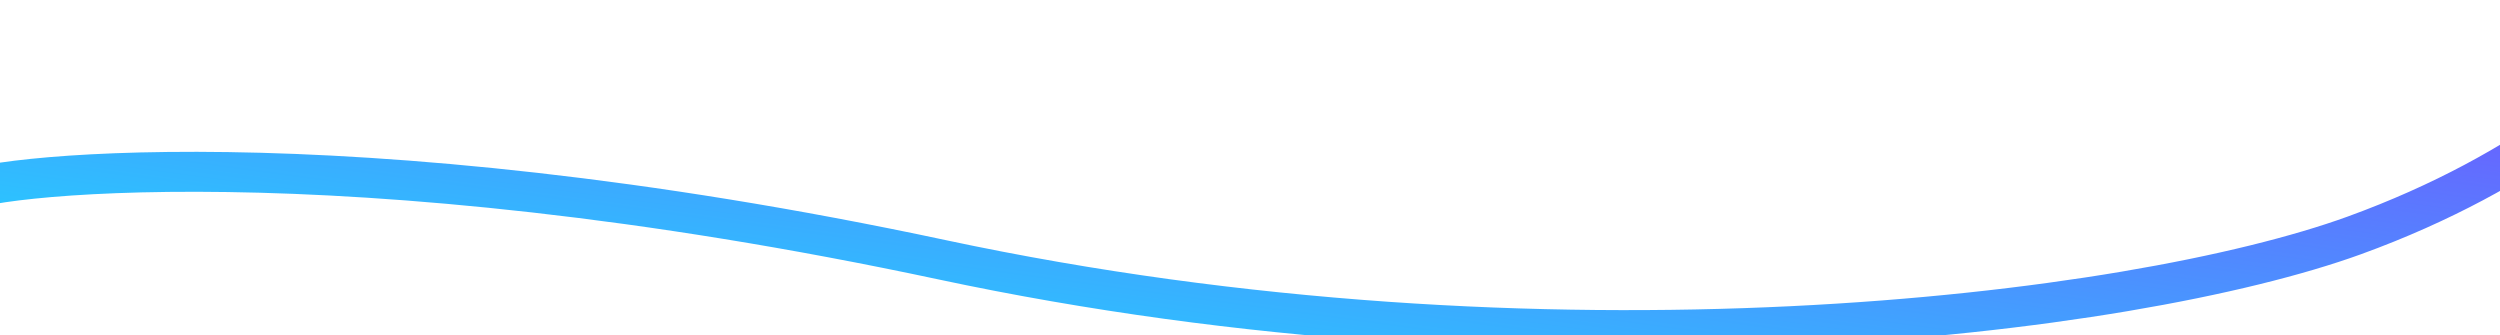 <svg width="1439" height="193" viewBox="0 0 1439 193" fill="none" xmlns="http://www.w3.org/2000/svg">
<g filter="url(#filter0_i_5814_375)">
<path d="M-22.576 102.415C-17.725 92.863 194.339 66.281 542.127 140.497C889.915 214.714 1227.22 172.933 1355.15 126.498C1457.5 89.35 1515.94 34.865 1532.36 12.266" stroke="url(#paint0_linear_5814_375)" stroke-width="23" stroke-linecap="round" stroke-linejoin="round"/>
</g>
<defs>
<filter id="filter0_i_5814_375" x="-34.079" y="0.765" width="1577.94" height="200.744" filterUnits="userSpaceOnUse" color-interpolation-filters="sRGB">
<feFlood flood-opacity="0" result="BackgroundImageFix"/>
<feBlend mode="normal" in="SourceGraphic" in2="BackgroundImageFix" result="shape"/>
<feColorMatrix in="SourceAlpha" type="matrix" values="0 0 0 0 0 0 0 0 0 0 0 0 0 0 0 0 0 0 127 0" result="hardAlpha"/>
<feOffset dy="9"/>
<feGaussianBlur stdDeviation="5"/>
<feComposite in2="hardAlpha" operator="arithmetic" k2="-1" k3="1"/>
<feColorMatrix type="matrix" values="0 0 0 0 0 0 0 0 0 0 0 0 0 0 0 0 0 0 0.25 0"/>
<feBlend mode="normal" in2="shape" result="effect1_innerShadow_5814_375"/>
</filter>
<linearGradient id="paint0_linear_5814_375" x1="1627.39" y1="5.038" x2="1564.4" y2="468.841" gradientUnits="userSpaceOnUse">
<stop stop-color="#7D42FF"/>
<stop offset="1" stop-color="#08FCFF"/>
</linearGradient>
</defs>
</svg>
